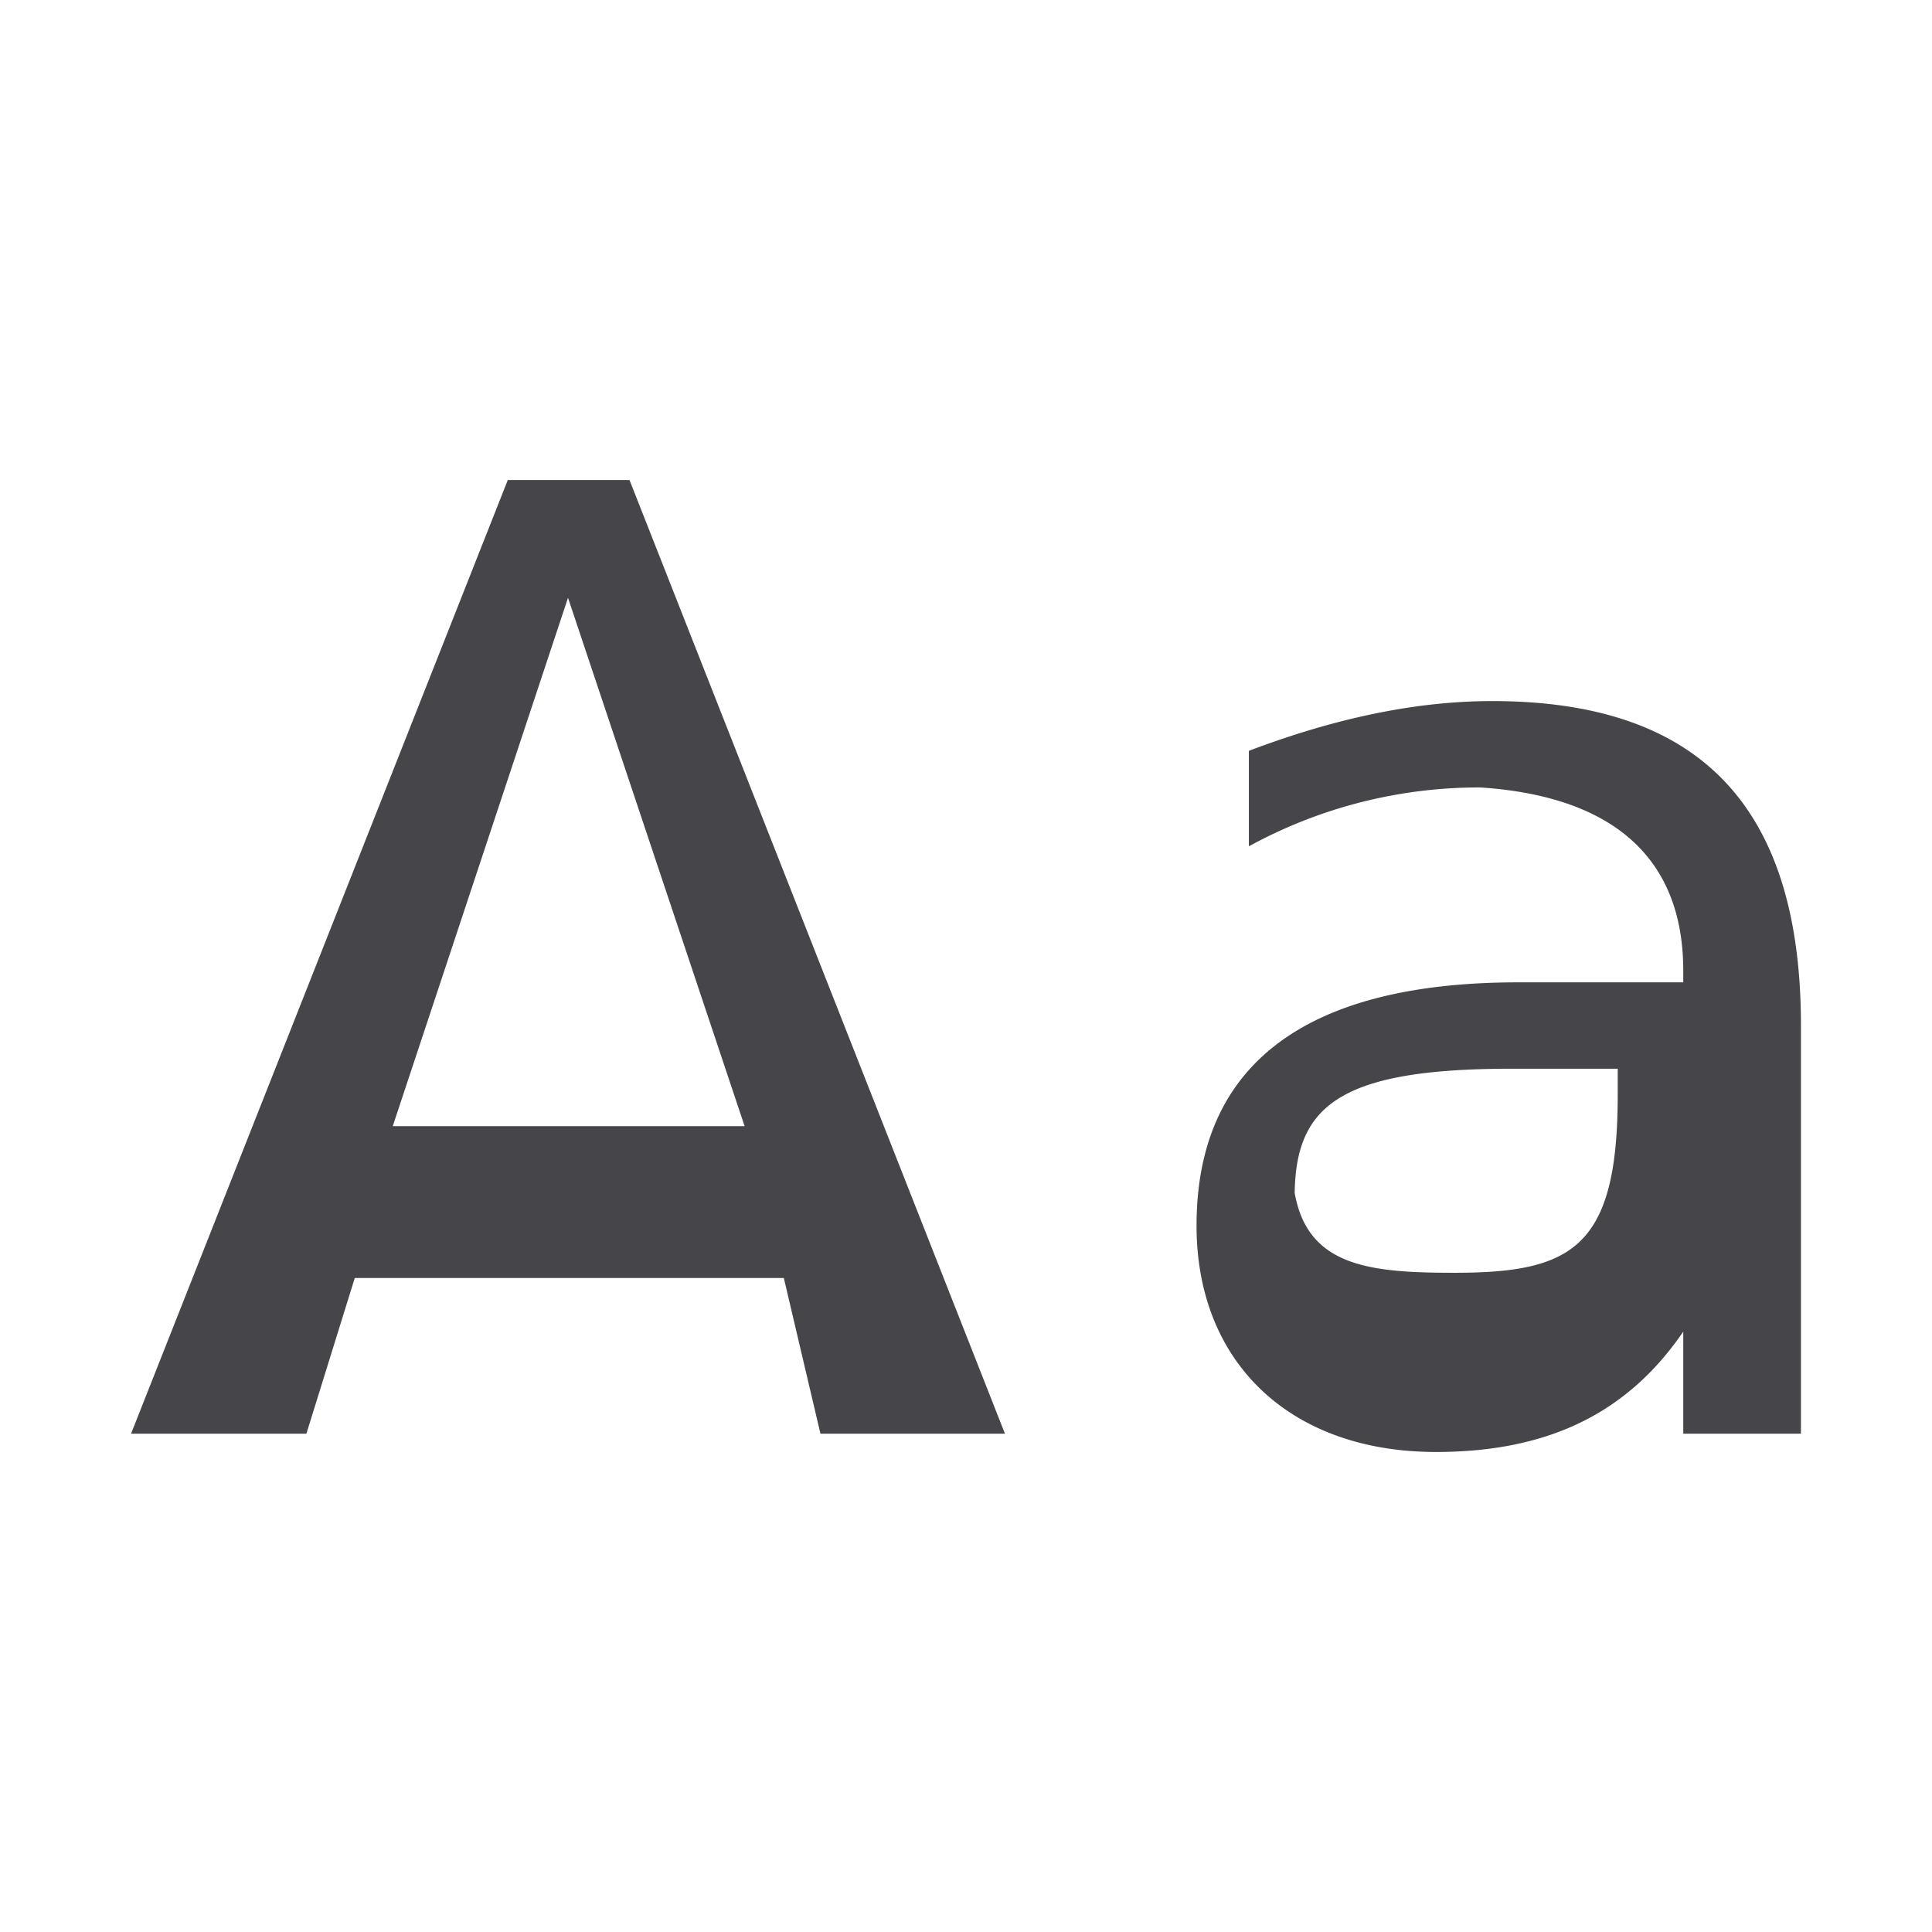 <svg xmlns="http://www.w3.org/2000/svg" fill="none" viewBox="0 0 24 24"><path fill="#46464A" d="M3.806 17.81H1.628l4.68-11.847H7.82l4.664 11.847h-2.292l-.455-1.934h-5.33l-.601 1.934Zm1.072-3.82H9.25L7.056 7.426l-2.178 6.566Zm17.494 3.82H20.91v-1.268c-.667.975-1.626 1.495-3.072 1.495-1.804 0-2.974-1.105-2.974-2.811 0-1.999 1.349-3.023 3.998-3.023h2.048v-.146c0-1.349-.813-2.162-2.52-2.275a5.96 5.96 0 0 0-2.876.731V9.327c1.073-.407 2.08-.618 3.023-.618 2.584 0 3.835 1.316 3.835 4.03v5.07Zm-2.275-4.534H18.78c-2.128 0-2.681.455-2.697 1.544.162.91.926.991 1.983.991 1.462 0 2.03-.309 2.03-2.21v-.325Z"/></svg>